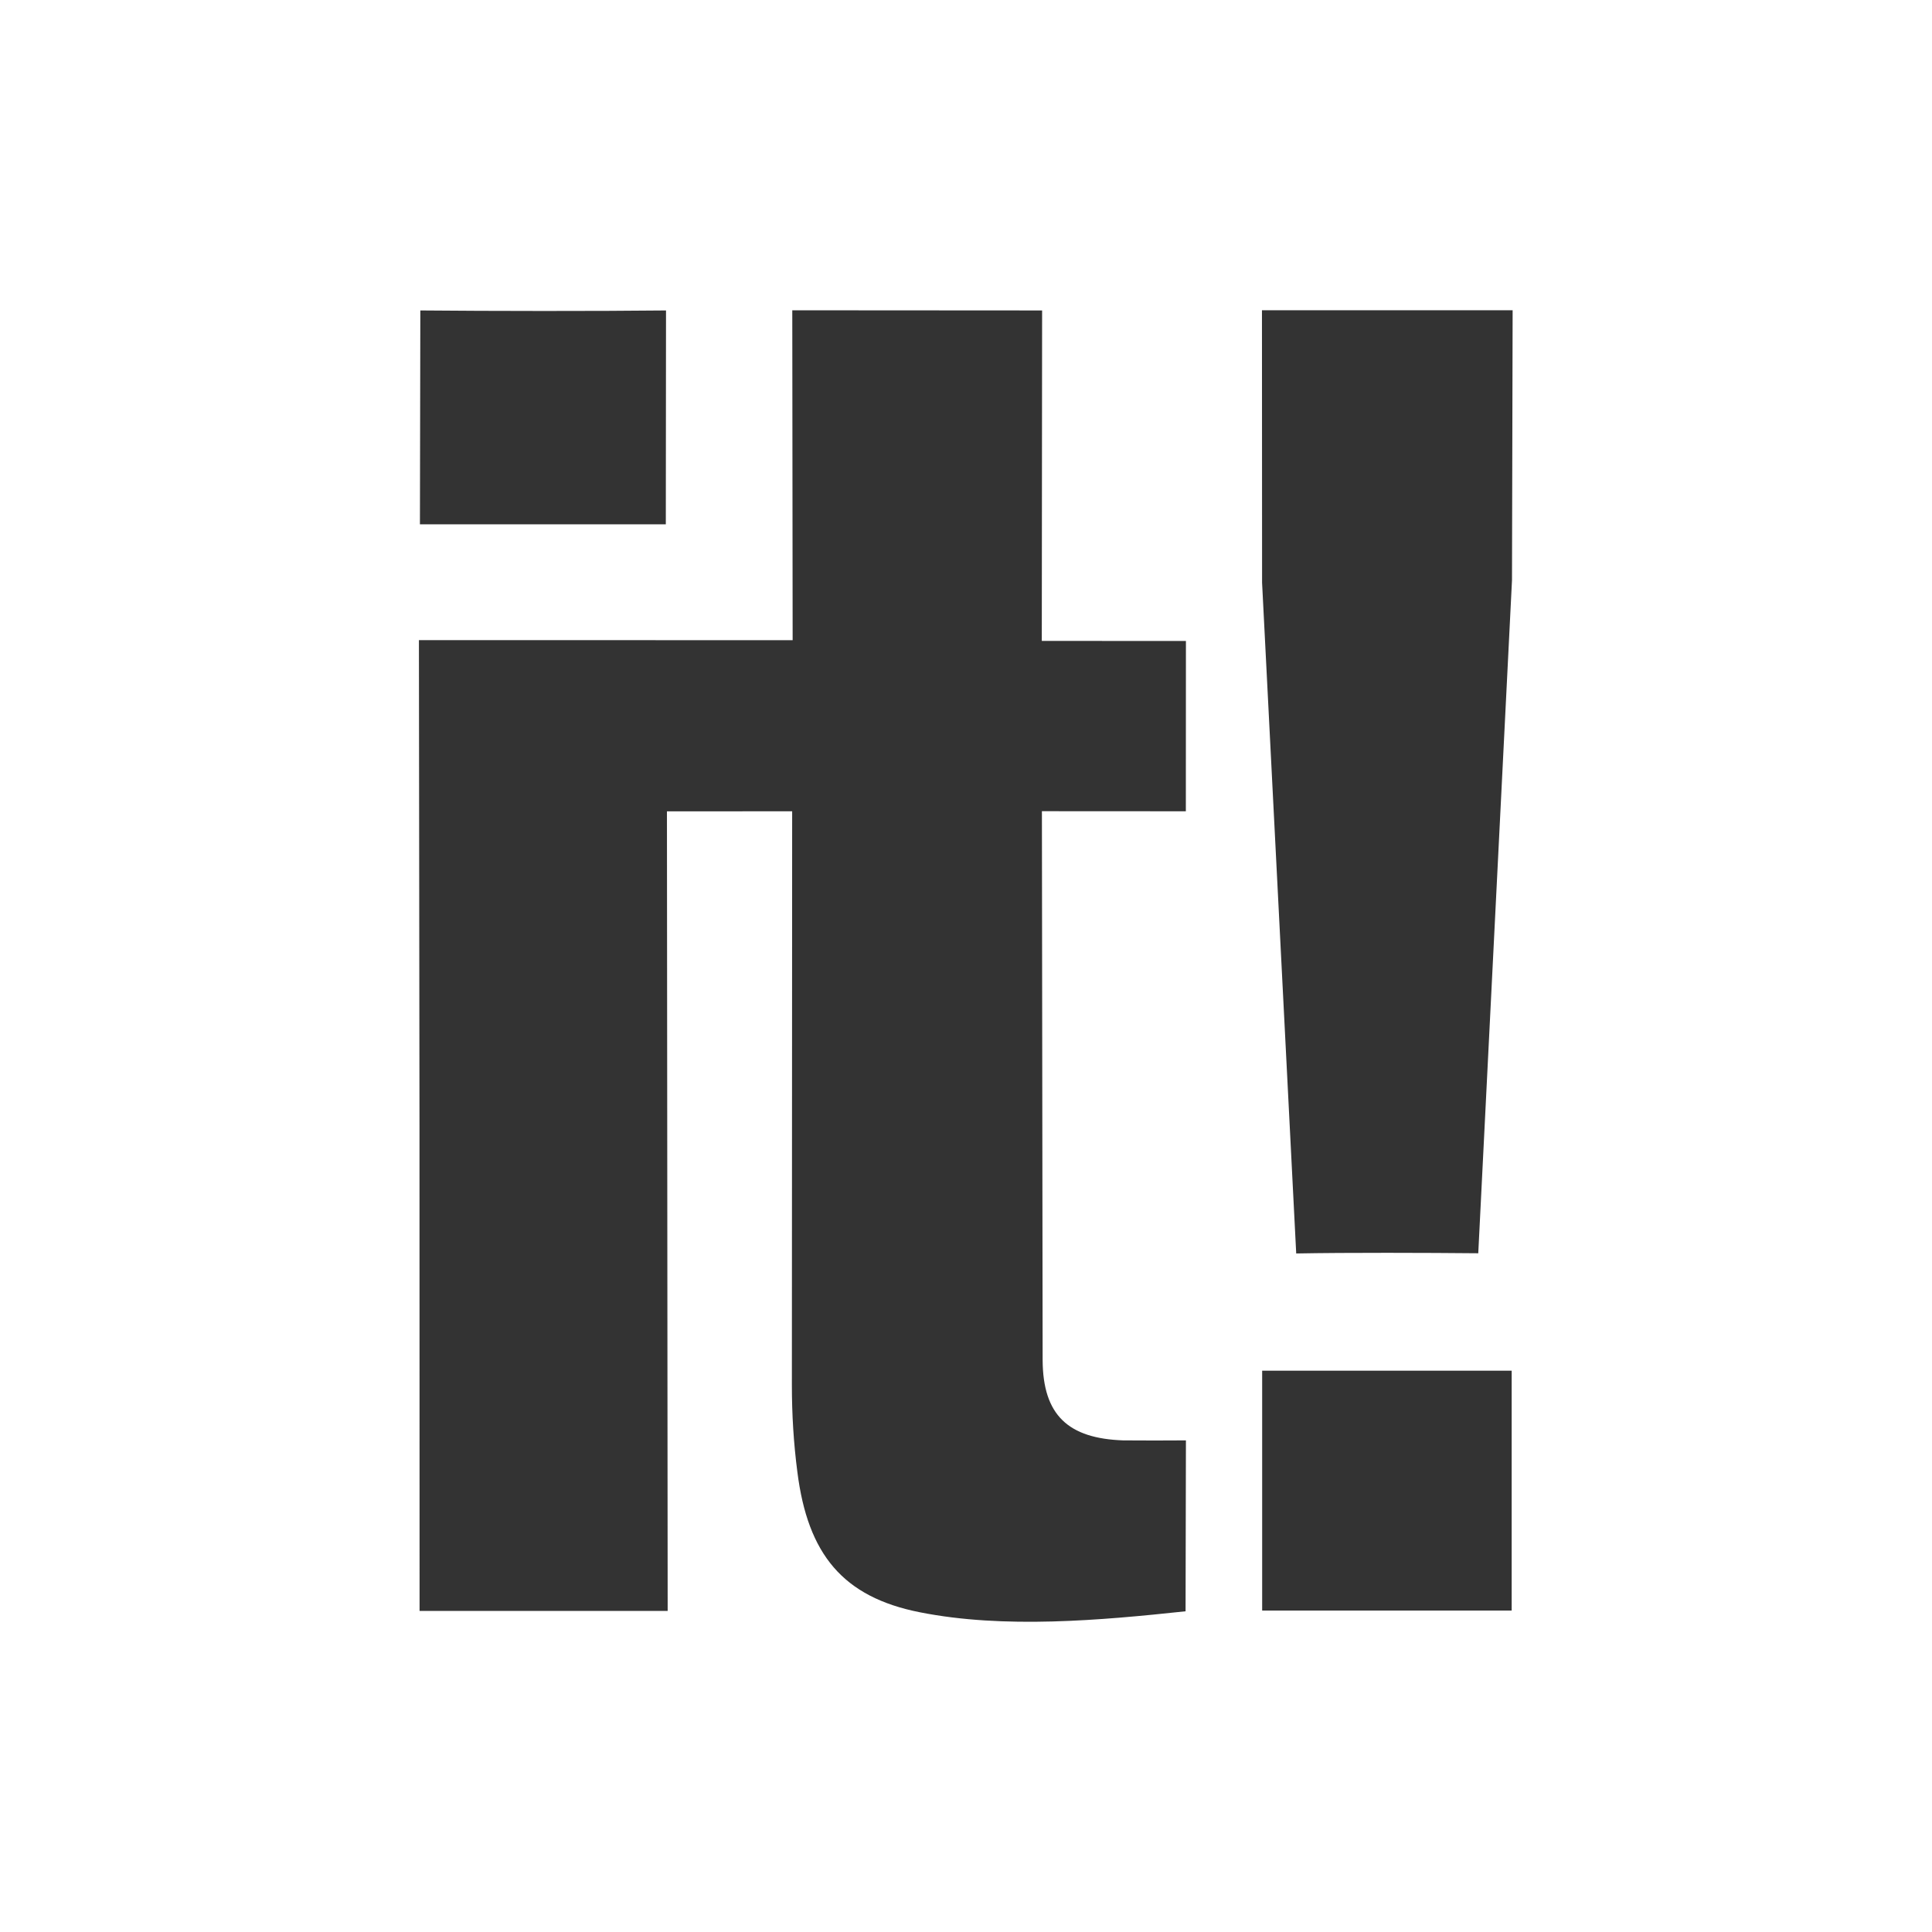 <?xml version="1.0" encoding="UTF-8"?>
<svg width="48px" height="48px" viewBox="0 0 48 48" version="1.1" xmlns="http://www.w3.org/2000/svg" xmlns:xlink="http://www.w3.org/1999/xlink">
    <rect x="0" y="0" width="48" height="48" fill="#333333" stroke="none"/>
    <!-- Generator: Sketch 46.2 (44496) - http://www.bohemiancoding.com/sketch -->
    <title>Scoopit</title>
    <desc>Created with Sketch.</desc>
    <defs></defs>
    <g id="Social-Icons" stroke="none" stroke-width="1" fill="none" fill-rule="evenodd">
        <g id="Icon--White" transform="translate(-800, -900)" fill="#FFFFFF">
            <g id="Line-8" transform="translate(205, 899)">
                <path d="M595,49 L595,1 L643,1 L643,49 L595,49 Z M626.356,15.477 L627.204,32.142 C628.441,32.118 630.489,32.125 631.727,32.137 L632.565,15.418 L632.581,8.708 L626.353,8.708 L626.356,15.477 Z M620.891,8.713 L614.684,8.709 L614.693,16.905 L605.408,16.904 L605.422,28.956 L605.424,41.023 L611.588,41.023 L611.57,21.158 L614.681,21.156 L614.674,35.416 C614.674,36.135 614.717,36.853 614.81,37.567 C615.068,39.619 615.945,40.678 617.851,41.056 C619.951,41.473 622.348,41.257 624.455,41.032 L624.464,36.786 C624.322,36.79 623.048,36.79 622.908,36.786 C621.541,36.739 620.911,36.161 620.904,34.793 L620.886,21.154 L624.462,21.156 L624.464,16.925 L620.883,16.923 L620.891,8.713 Z M611.547,8.713 C609.792,8.732 607.197,8.729 605.443,8.713 L605.433,14.026 L611.542,14.026 L611.547,8.713 Z M626.358,35.055 L626.358,41.014 L632.557,41.014 L632.557,35.055 L626.358,35.055 Z" id="Scoopit"></path>
            </g>
        </g>
    </g>
</svg>